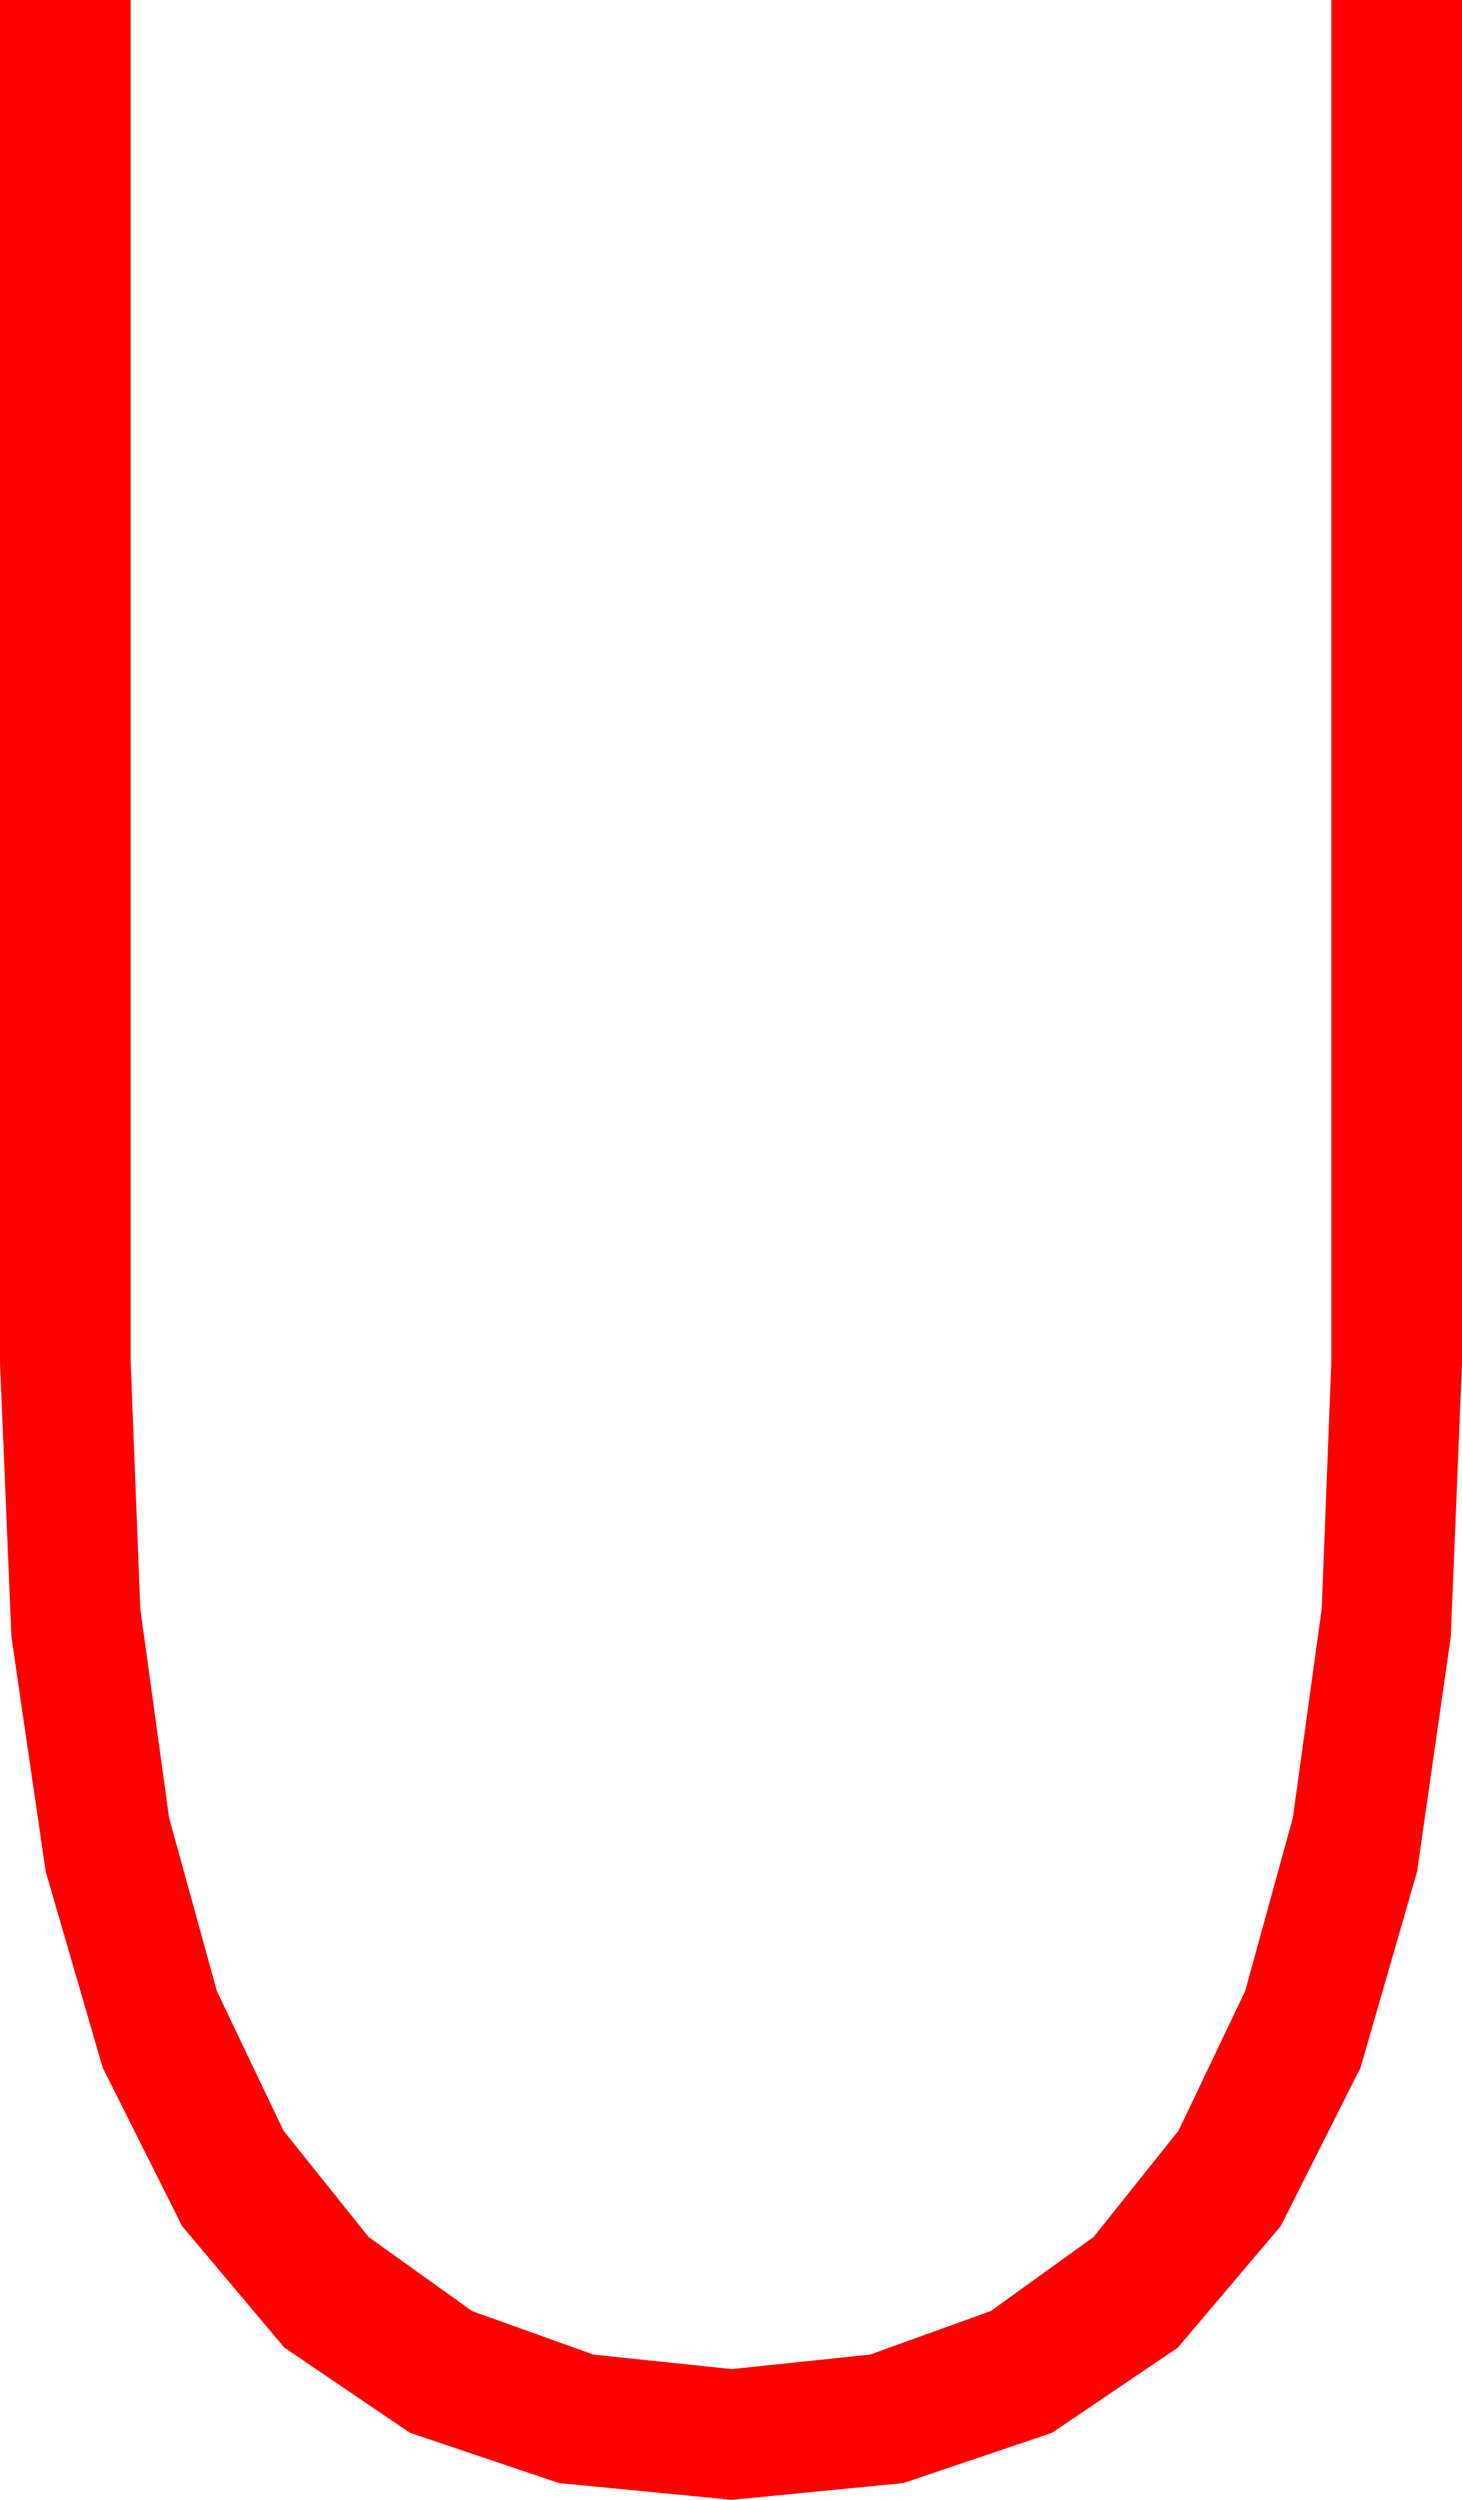 <?xml version="1.0" encoding="utf-8"?>
<!DOCTYPE svg PUBLIC "-//W3C//DTD SVG 1.1//EN" "http://www.w3.org/Graphics/SVG/1.1/DTD/svg11.dtd">
<svg width="26.221" height="44.824" xmlns="http://www.w3.org/2000/svg" xmlns:xlink="http://www.w3.org/1999/xlink" xmlns:xml="http://www.w3.org/XML/1998/namespace" version="1.1">
  <g>
    <g>
      <path style="fill:#FF0000;fill-opacity:1" d="M0,0L2.344,0 2.344,24.434 2.516,28.846 3.032,32.593 3.889,35.702 5.083,38.203 6.61,40.111 8.467,41.44 10.642,42.22 13.125,42.48 15.604,42.22 17.769,41.44 19.614,40.111 21.138,38.203 22.332,35.702 23.188,32.593 23.705,28.846 23.877,24.434 23.877,0 26.221,0 26.221,24.434 26.019,29.352 25.415,33.56 24.401,37.075 22.969,39.917 21.123,42.096 18.867,43.623 16.201,44.524 13.125,44.824 10.027,44.524 7.354,43.623 5.101,42.096 3.267,39.917 1.842,37.075 0.82,33.56 0.205,29.352 0,24.434 0,0z" />
    </g>
  </g>
</svg>